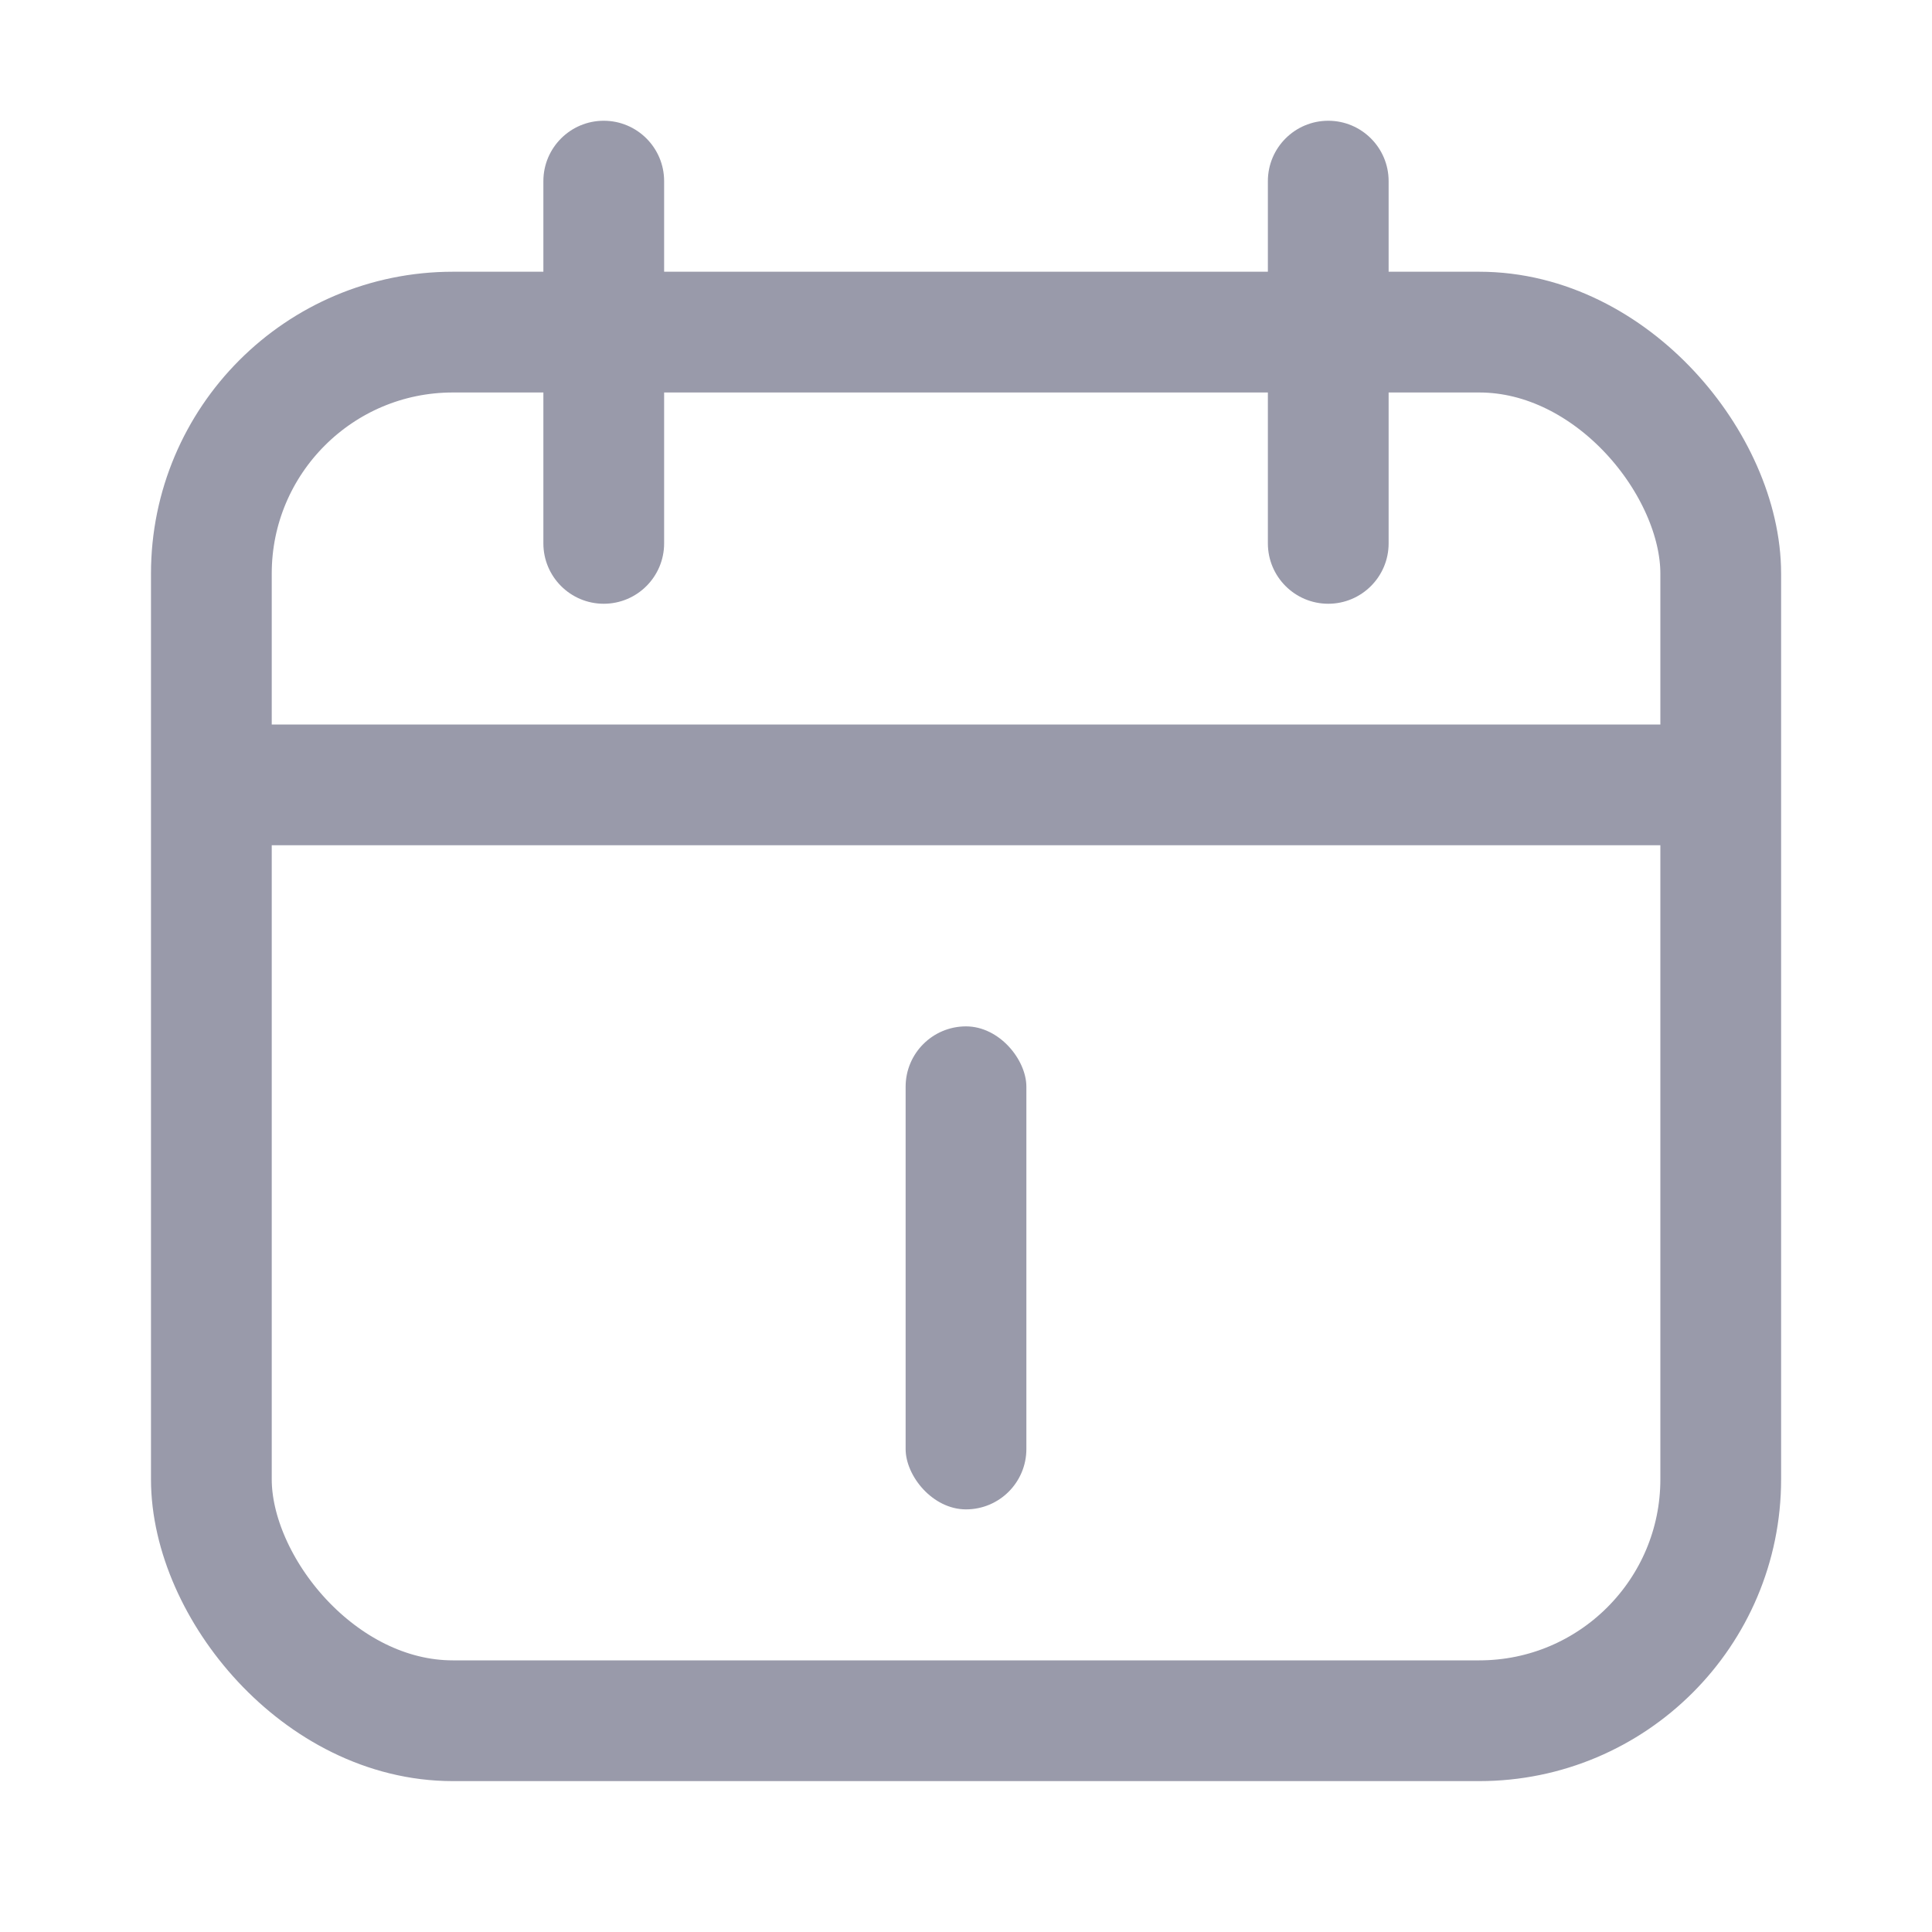 <?xml version="1.0" encoding="UTF-8"?>
<svg width="20px" height="20px" viewBox="0 0 20 20" version="1.1" xmlns="http://www.w3.org/2000/svg" xmlns:xlink="http://www.w3.org/1999/xlink">
    <title>7.Icon/日期</title>
    <g id="7.Icon/日期" stroke="none" stroke-width="1" fill="none" fill-rule="evenodd">
        <rect id="矩形" stroke="#999AAA" stroke-width="1.25" x="2.188" y="3.438" width="15.625" height="14.375" rx="2.5"></rect>
        <path d="M18.125,7.5 L18.125,8.75 L1.875,8.75 L1.875,7.5 L18.125,7.5 Z M6.25,1.25 C6.595,1.25 6.875,1.53 6.875,1.875 L6.875,5.625 C6.875,5.97 6.595,6.25 6.25,6.25 C5.905,6.25 5.625,5.97 5.625,5.625 L5.625,1.875 C5.625,1.53 5.905,1.25 6.25,1.25 Z M13.75,1.25 C14.095,1.25 14.375,1.53 14.375,1.875 L14.375,5.625 C14.375,5.97 14.095,6.25 13.75,6.25 C13.405,6.25 13.125,5.97 13.125,5.625 L13.125,1.875 C13.125,1.53 13.405,1.25 13.75,1.25 Z" id="形状结合" fill="#999AAA"></path>
        <rect id="矩形" fill="#999AAA" x="9.375" y="10.625" width="1.25" height="5" rx="0.625"></rect>
    </g>
</svg>